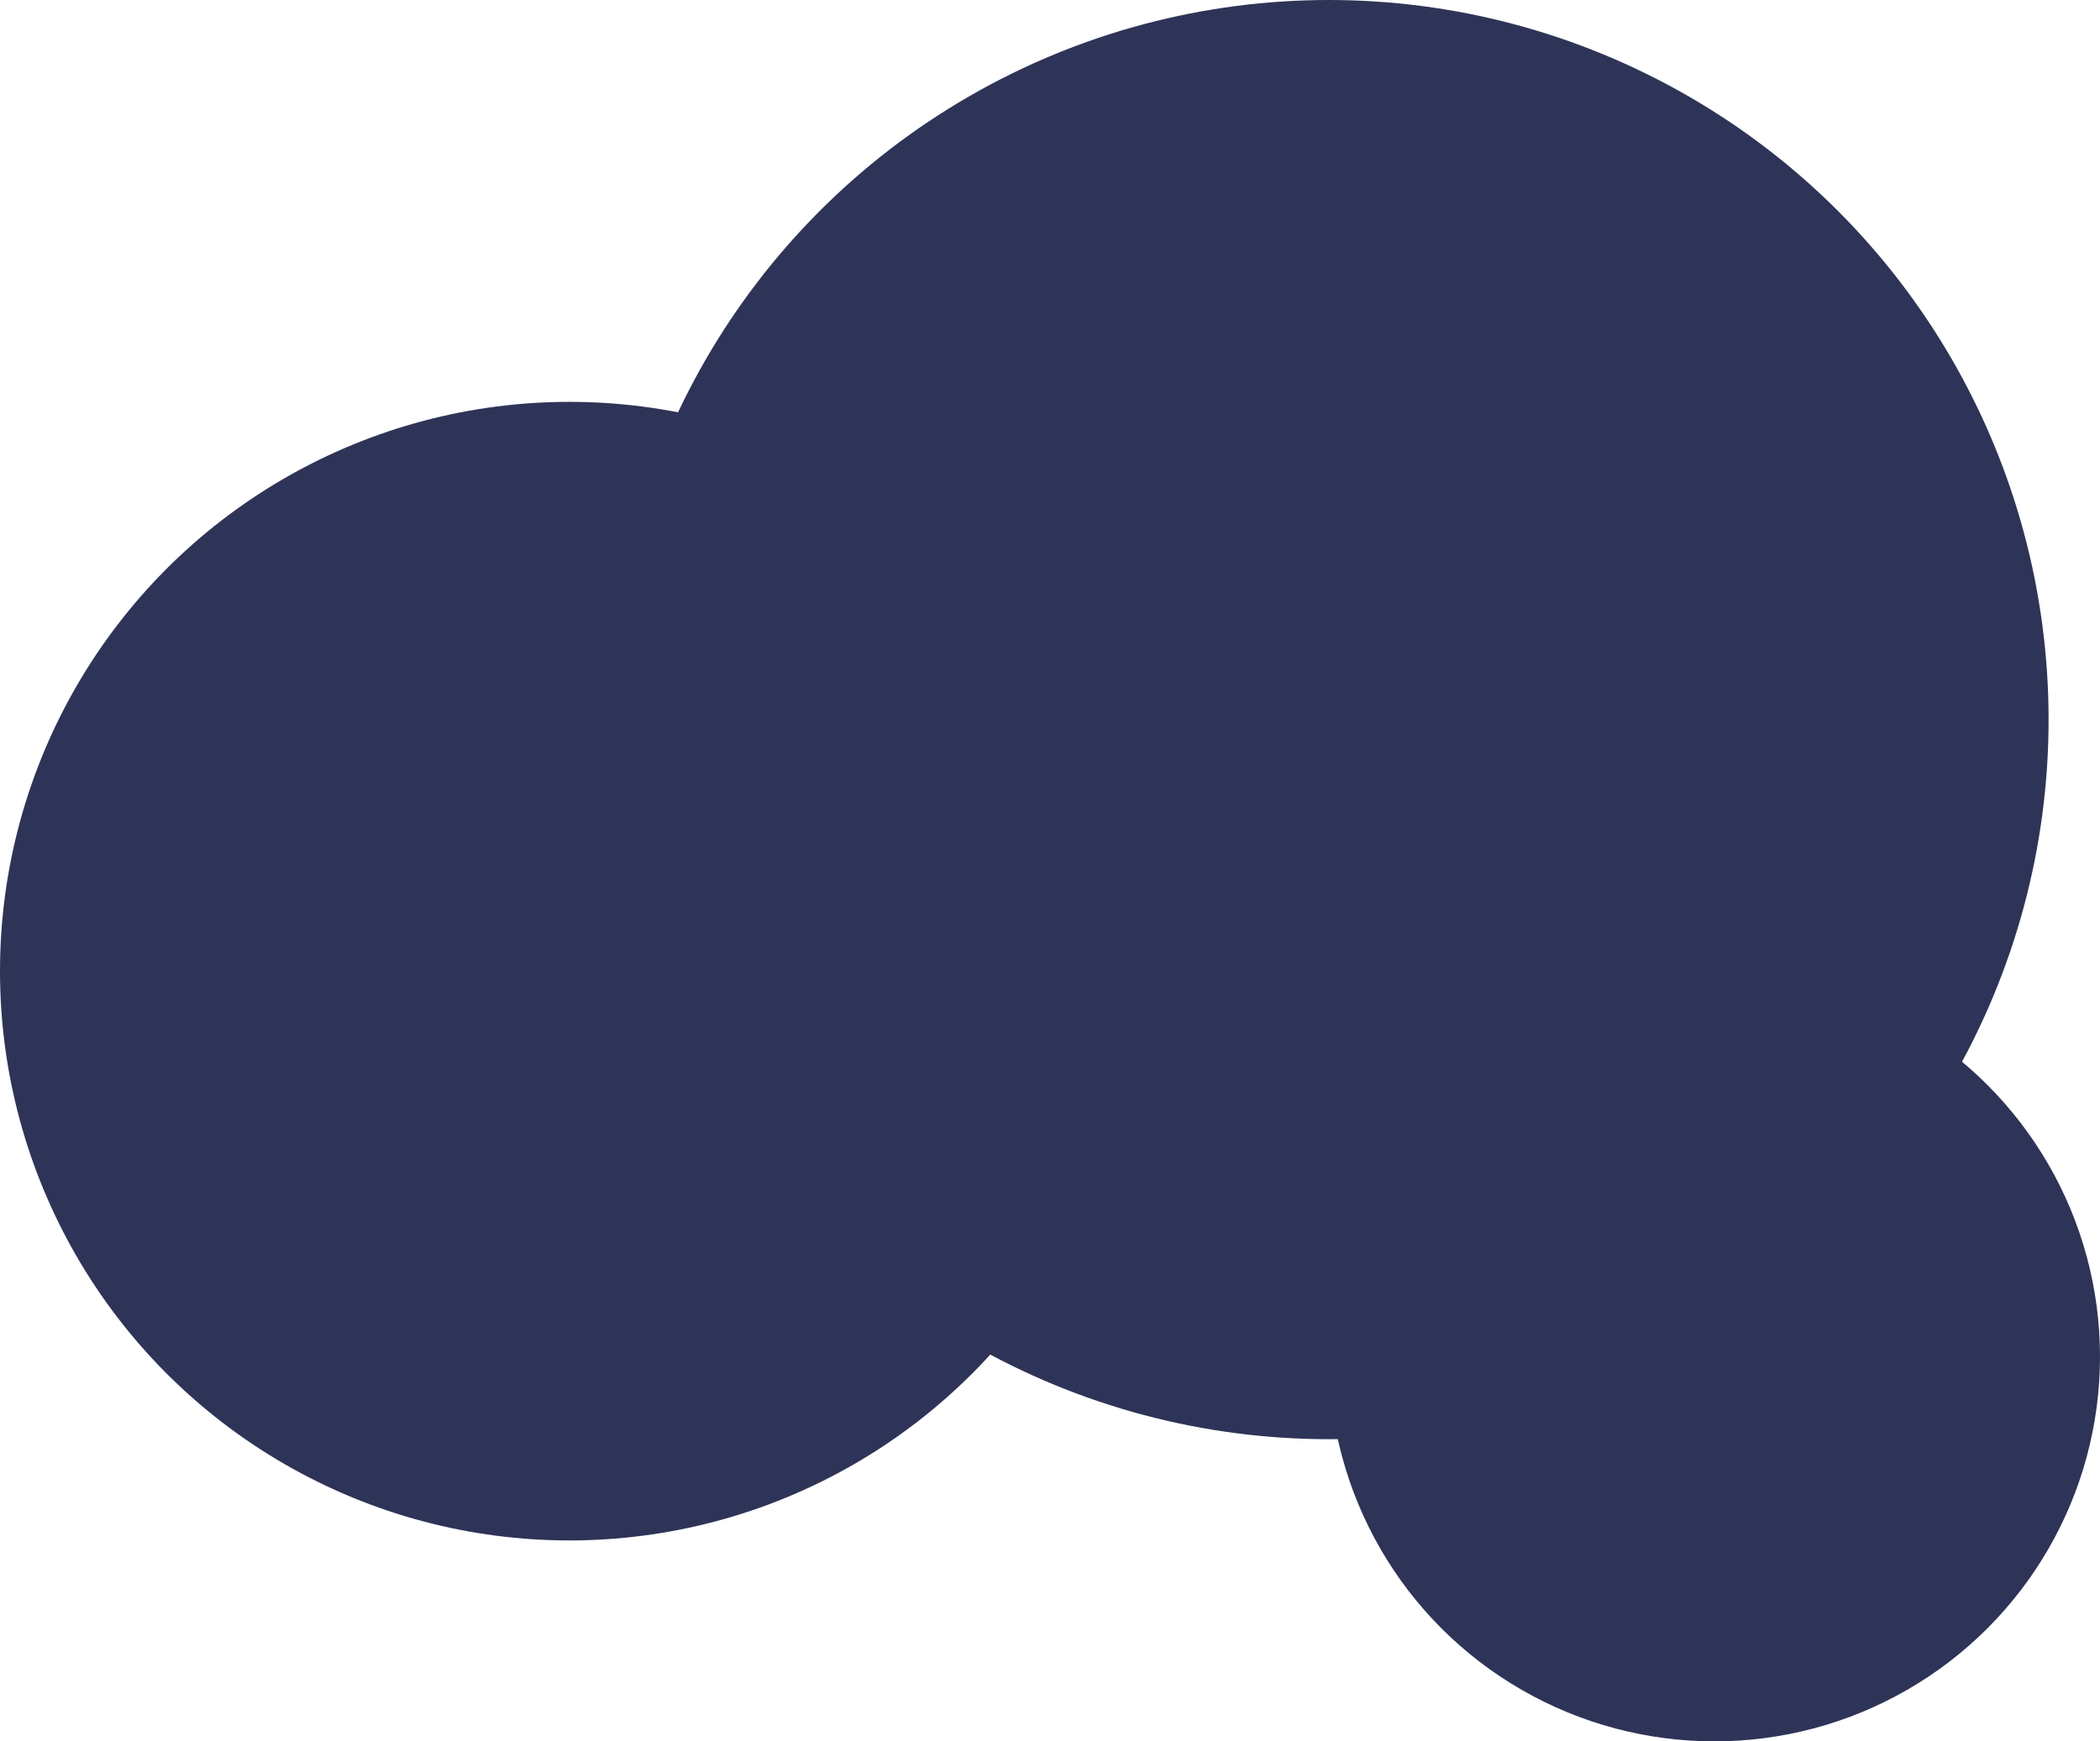 <svg xmlns="http://www.w3.org/2000/svg" width="1348" height="1118" viewBox="0 0 1348 1118">
  <defs>
    <style>
      .cls-1 {
        opacity: 0.9;
      }

      .cls-2 {
        fill: #171e46;
      }
    </style>
  </defs>
  <g id="cloud_4" class="cls-1" transform="translate(-4188 18301)">
    <circle id="Ellipse_34" data-name="Ellipse 34" class="cls-2" cx="462" cy="462" r="462" transform="translate(4579 -18301)"/>
    <ellipse id="Ellipse_35" data-name="Ellipse 35" class="cls-2" cx="247.5" cy="247" rx="247.5" ry="247" transform="translate(5041 -17677)"/>
    <circle id="Ellipse_33" data-name="Ellipse 33" class="cls-2" cx="365.5" cy="365.5" r="365.5" transform="translate(4188 -18043)"/>
  </g>
</svg>
